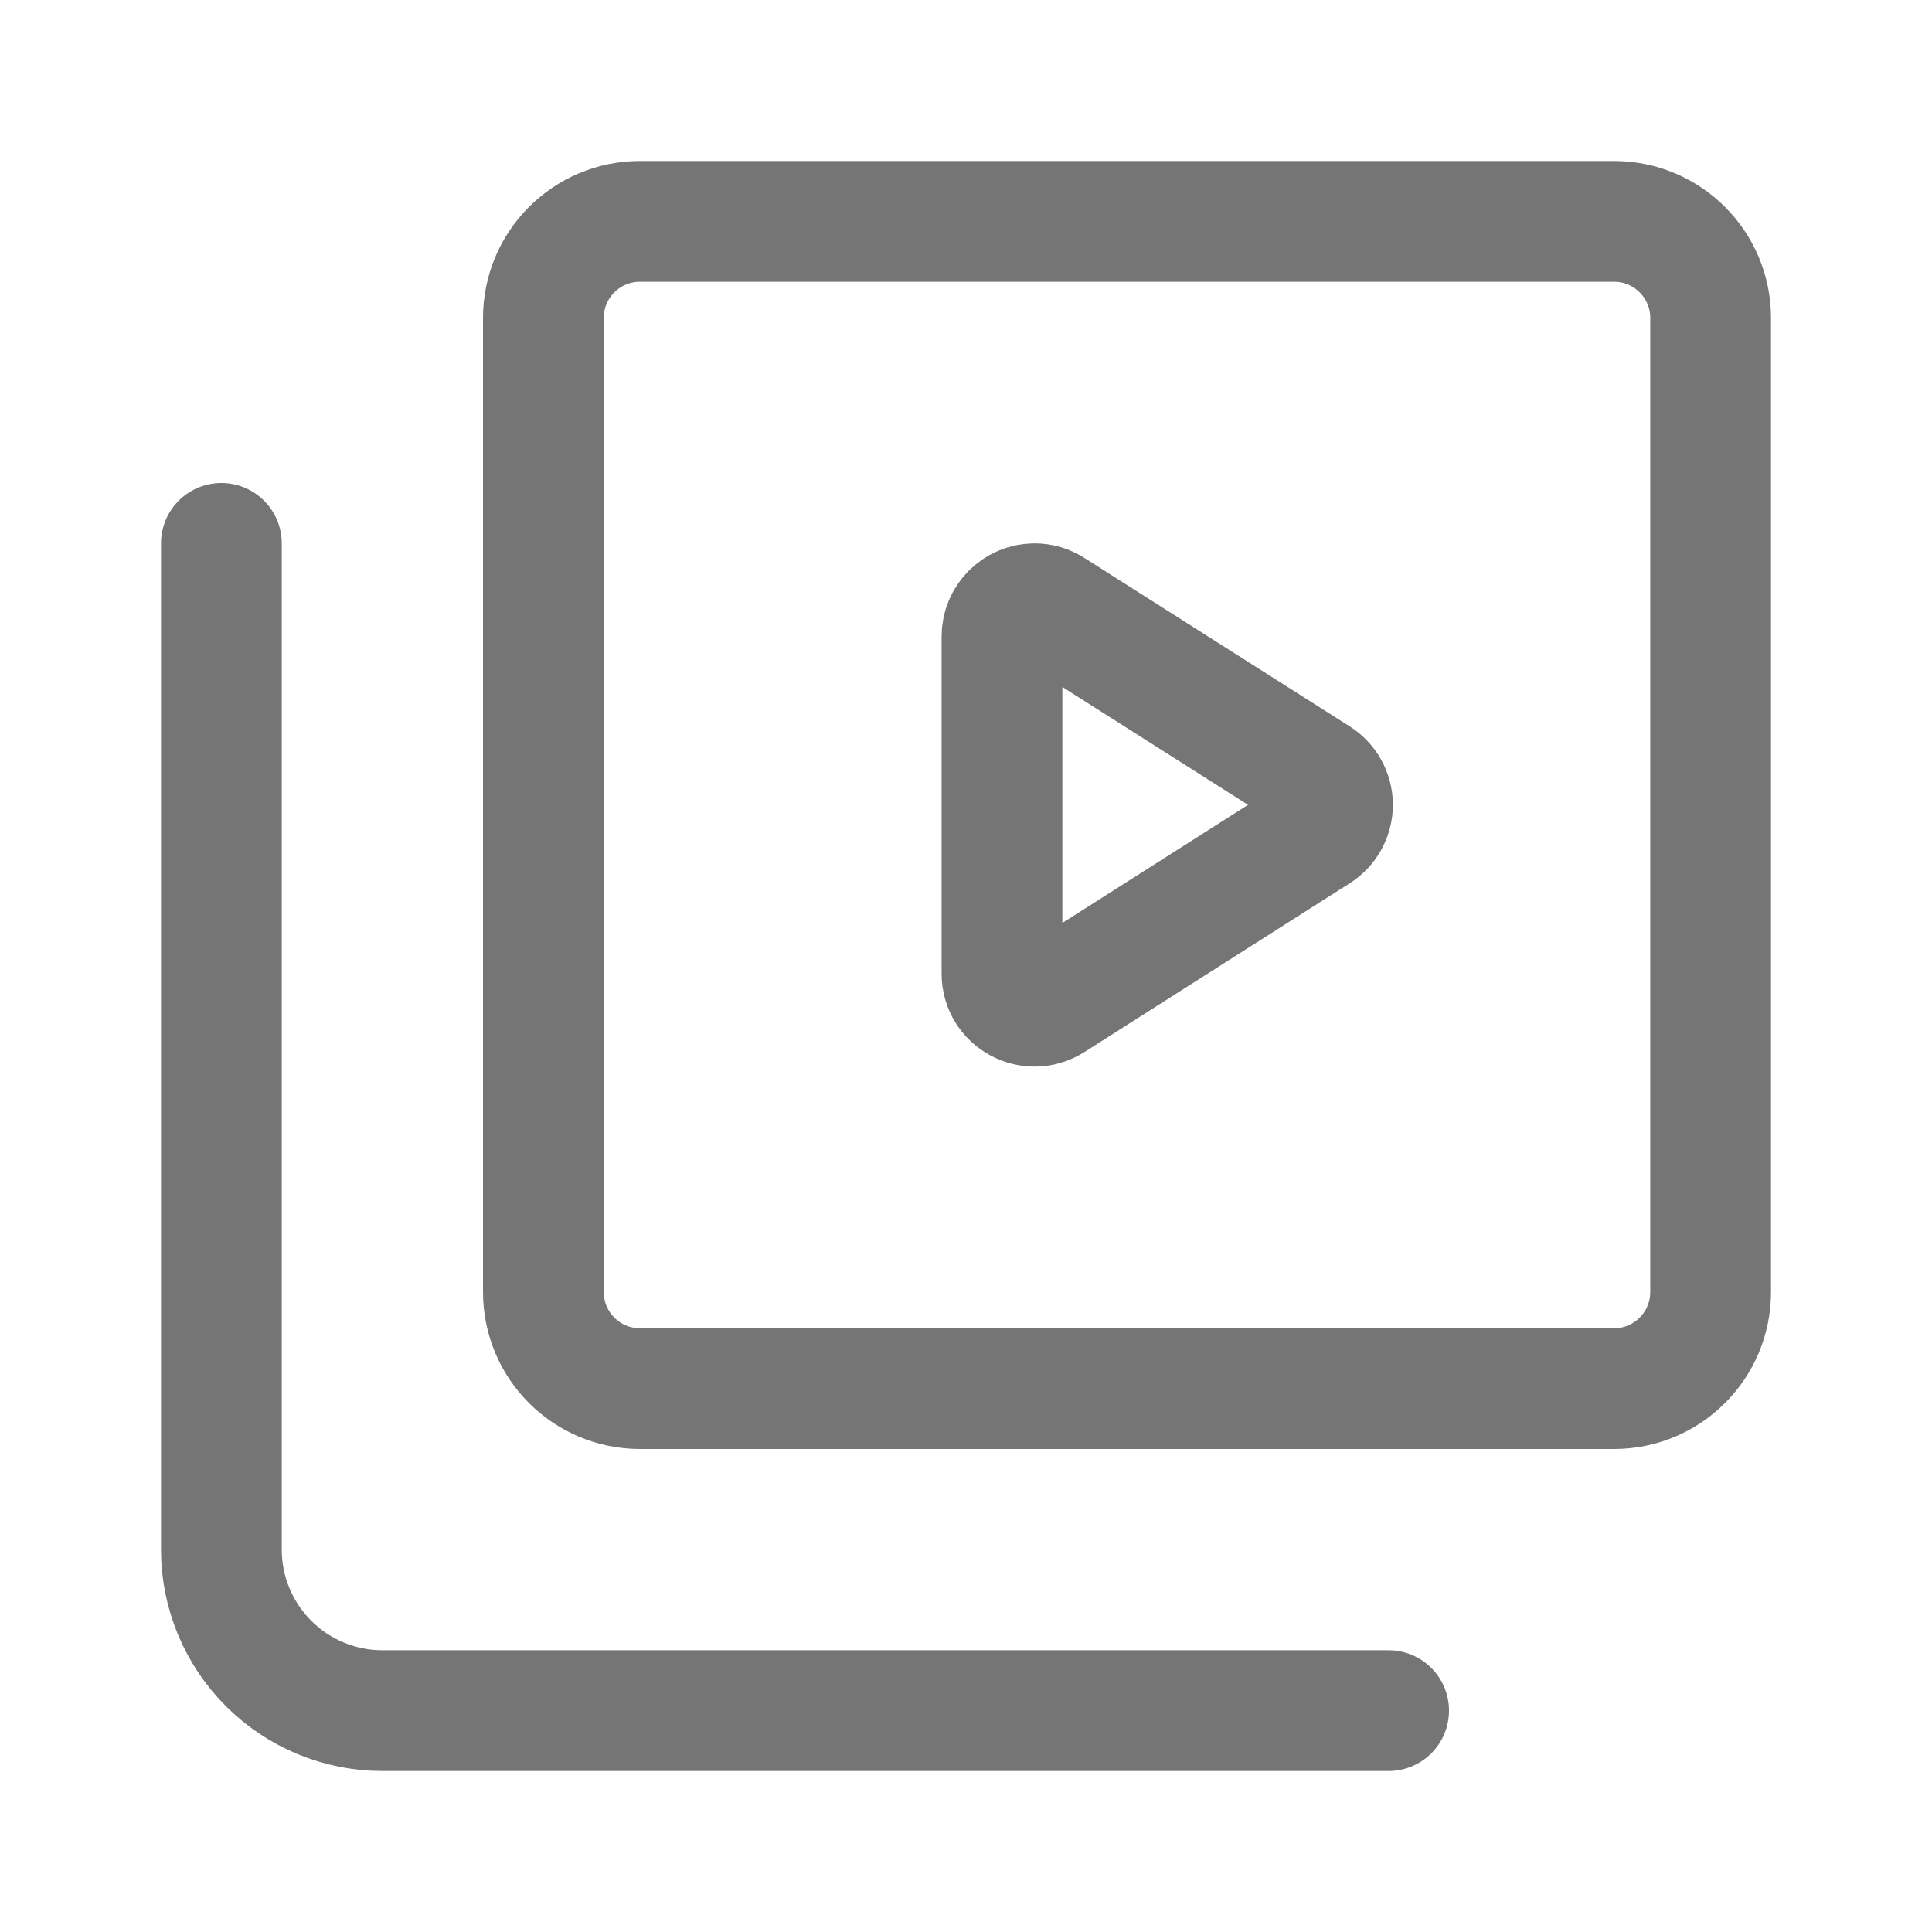 <svg xmlns="http://www.w3.org/2000/svg" fill-rule="evenodd" stroke-linecap="round" stroke-linejoin="round" stroke-miterlimit="1.5" clip-rule="evenodd" viewBox="0 0 24 24">
  <path fill="none" stroke="#757575" stroke-width="1.5" 
  d="M2.75 6.75v12.5c0 .53.211 1.039.586 1.414s.884.586 
  1.414.586h12.5m4-17.3c0-.663-.537-1.2-1.2-1.2H7.95c-.663 
  0-1.2.537-1.2 1.2v12.1c0 .663.537 1.2 1.2 1.2h12.1c.663
  0 1.2-.537 1.2-1.2V3.95z M12.447 7.905v4.19c0
  .32.353.513.623.34l3.294-2.095c.117-.074.189-.203.189-.342s-.072-.268-.189-.342L13.07
  7.565c-.065-.043-.141-.065-.219-.065-.221 
  0-.404.182-.404.404v.001z"/>
</svg>